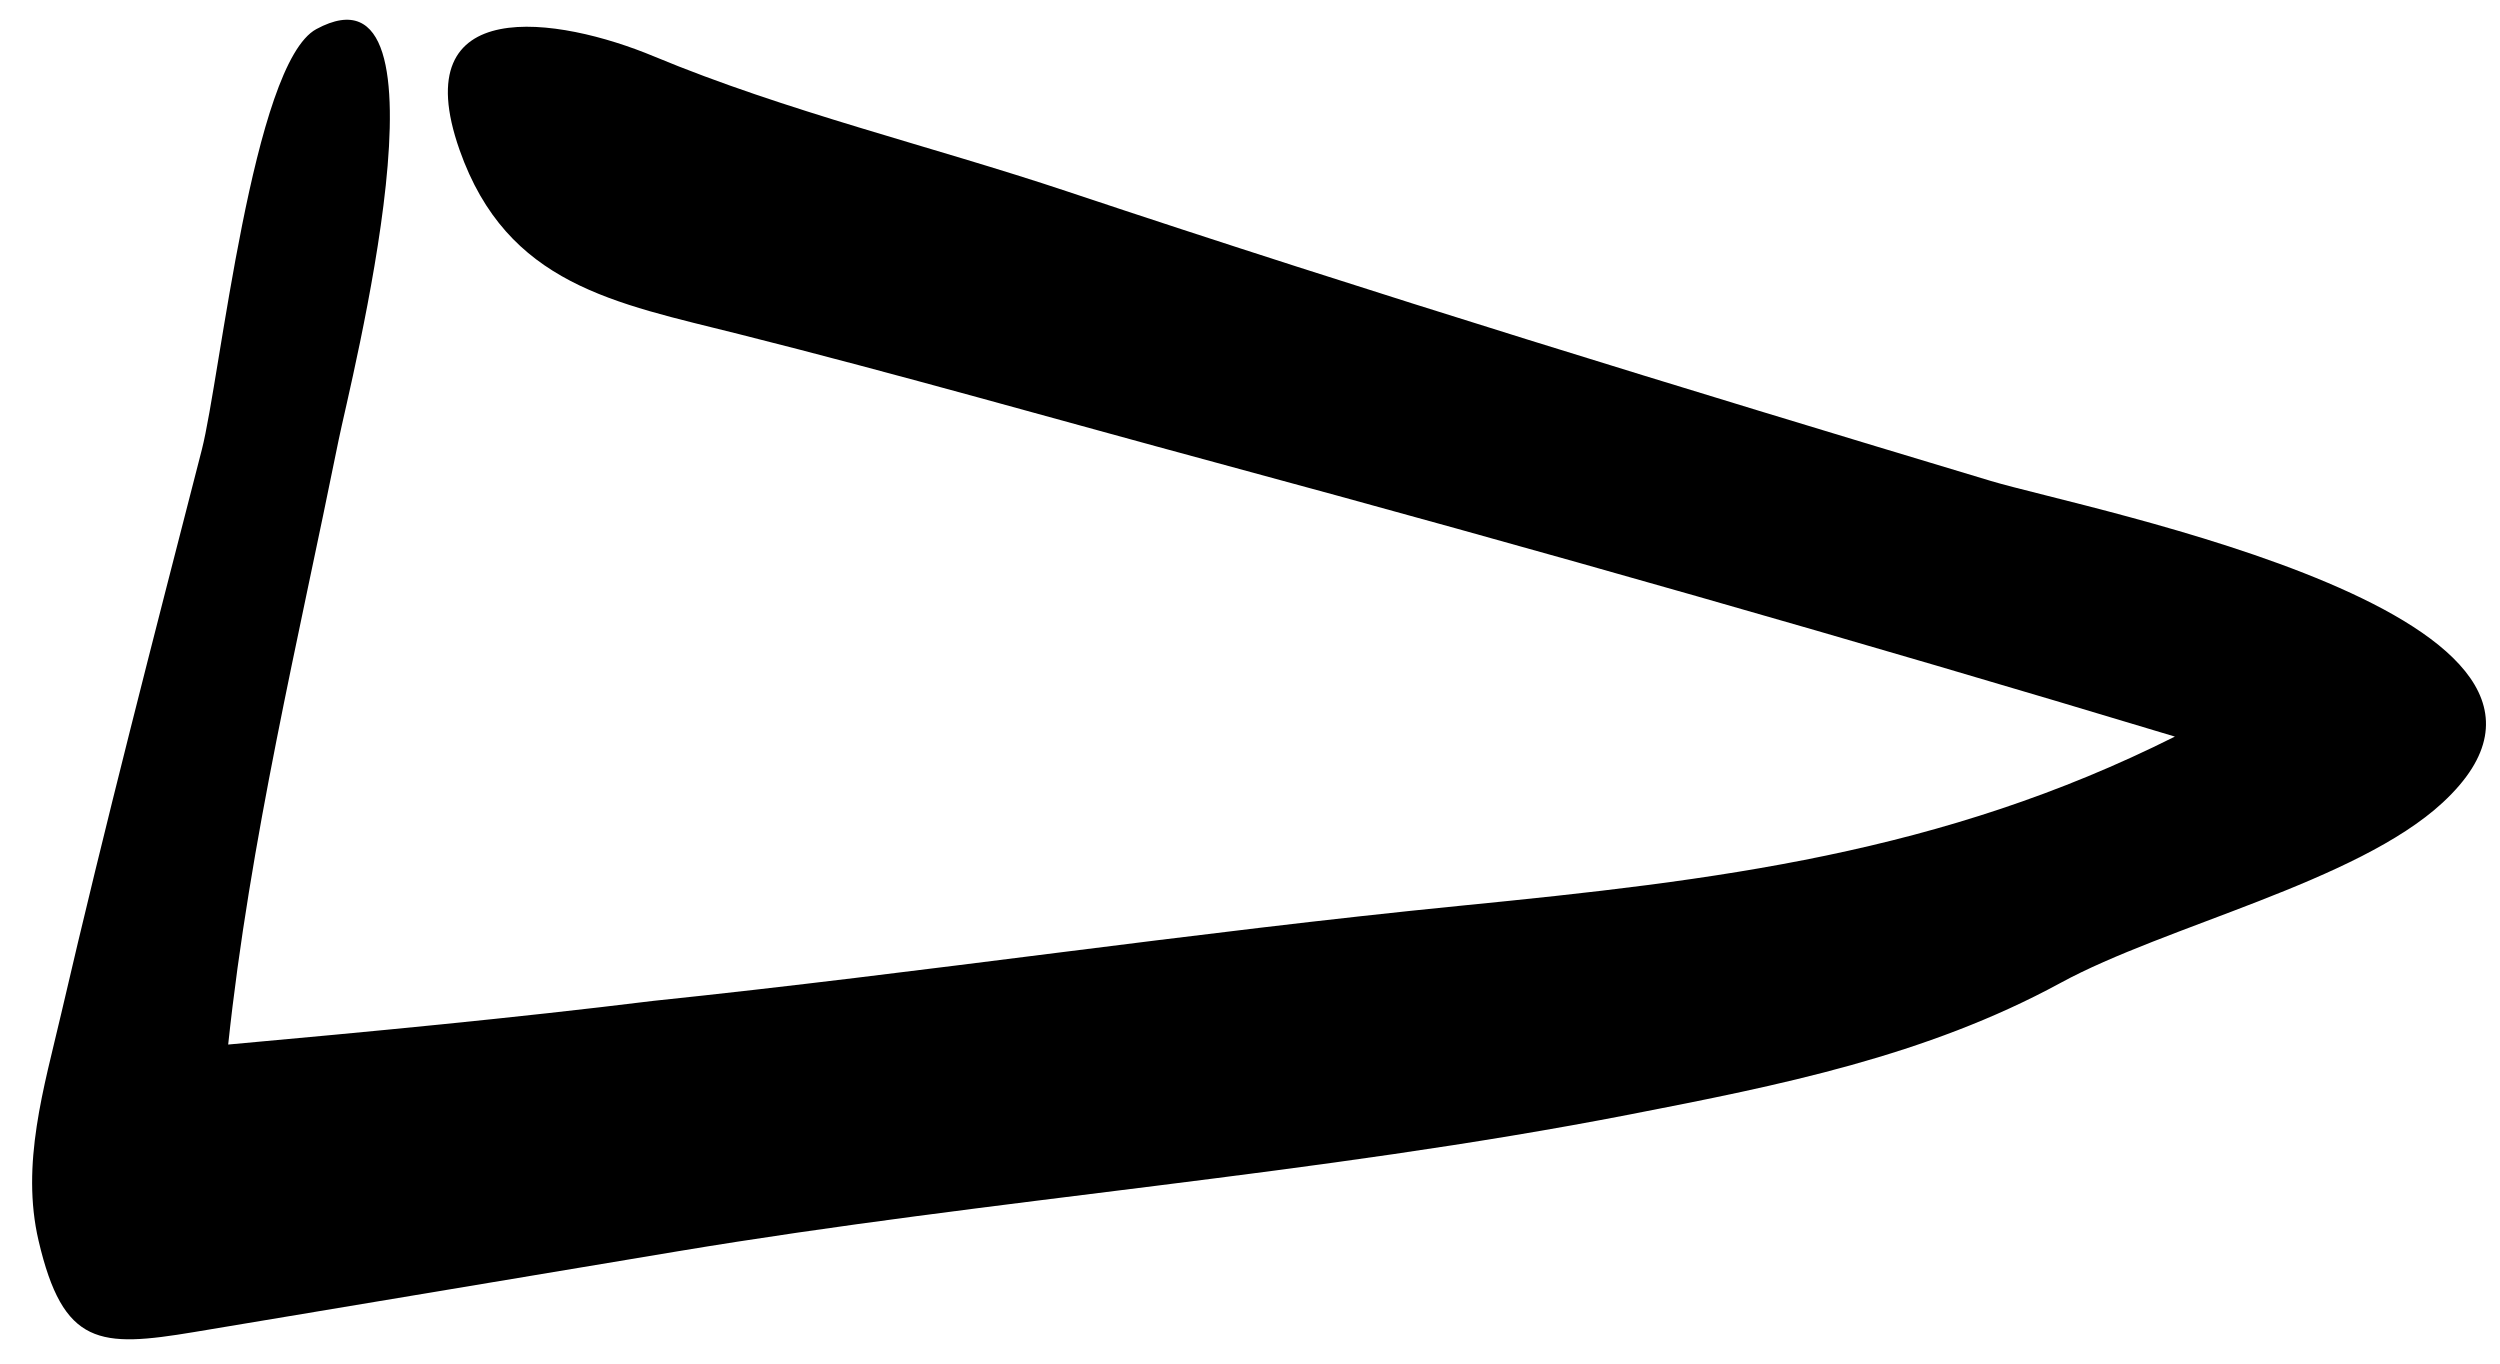 <svg width="44" height="24" viewBox="0 0 44 24" fill="none" xmlns="http://www.w3.org/2000/svg">
<path fill-rule="evenodd" clip-rule="evenodd" d="M11.501 17.615C16.247 17.121 20.974 16.41 25.715 15.94C30.205 15.496 34.176 15.022 38.278 12.964C32.676 11.273 27.062 9.673 21.413 8.145C18.611 7.388 15.815 6.587 13 5.879C10.823 5.331 8.925 5.016 8.088 2.638C7.114 -0.13 9.823 0.289 11.511 0.993C13.84 1.963 16.377 2.565 18.791 3.372C24.178 5.172 29.599 6.828 35.037 8.464C36.727 8.973 46.522 10.854 42.992 14.125C41.482 15.525 38.112 16.293 36.266 17.299C33.897 18.588 31.318 19.102 28.683 19.615C23.192 20.684 17.492 21.095 11.933 22.022C9.094 22.496 6.255 22.97 3.417 23.444C1.754 23.721 1.113 23.694 0.679 21.837C0.363 20.489 0.775 19.139 1.079 17.833C1.849 14.513 2.705 11.211 3.553 7.911C3.875 6.652 4.446 1.117 5.568 0.512C8.114 -0.862 6.15 6.8 5.961 7.739C5.247 11.278 4.398 14.792 4.016 18.384C6.517 18.157 9.01 17.922 11.501 17.615Z" fill="black"/>
</svg>
